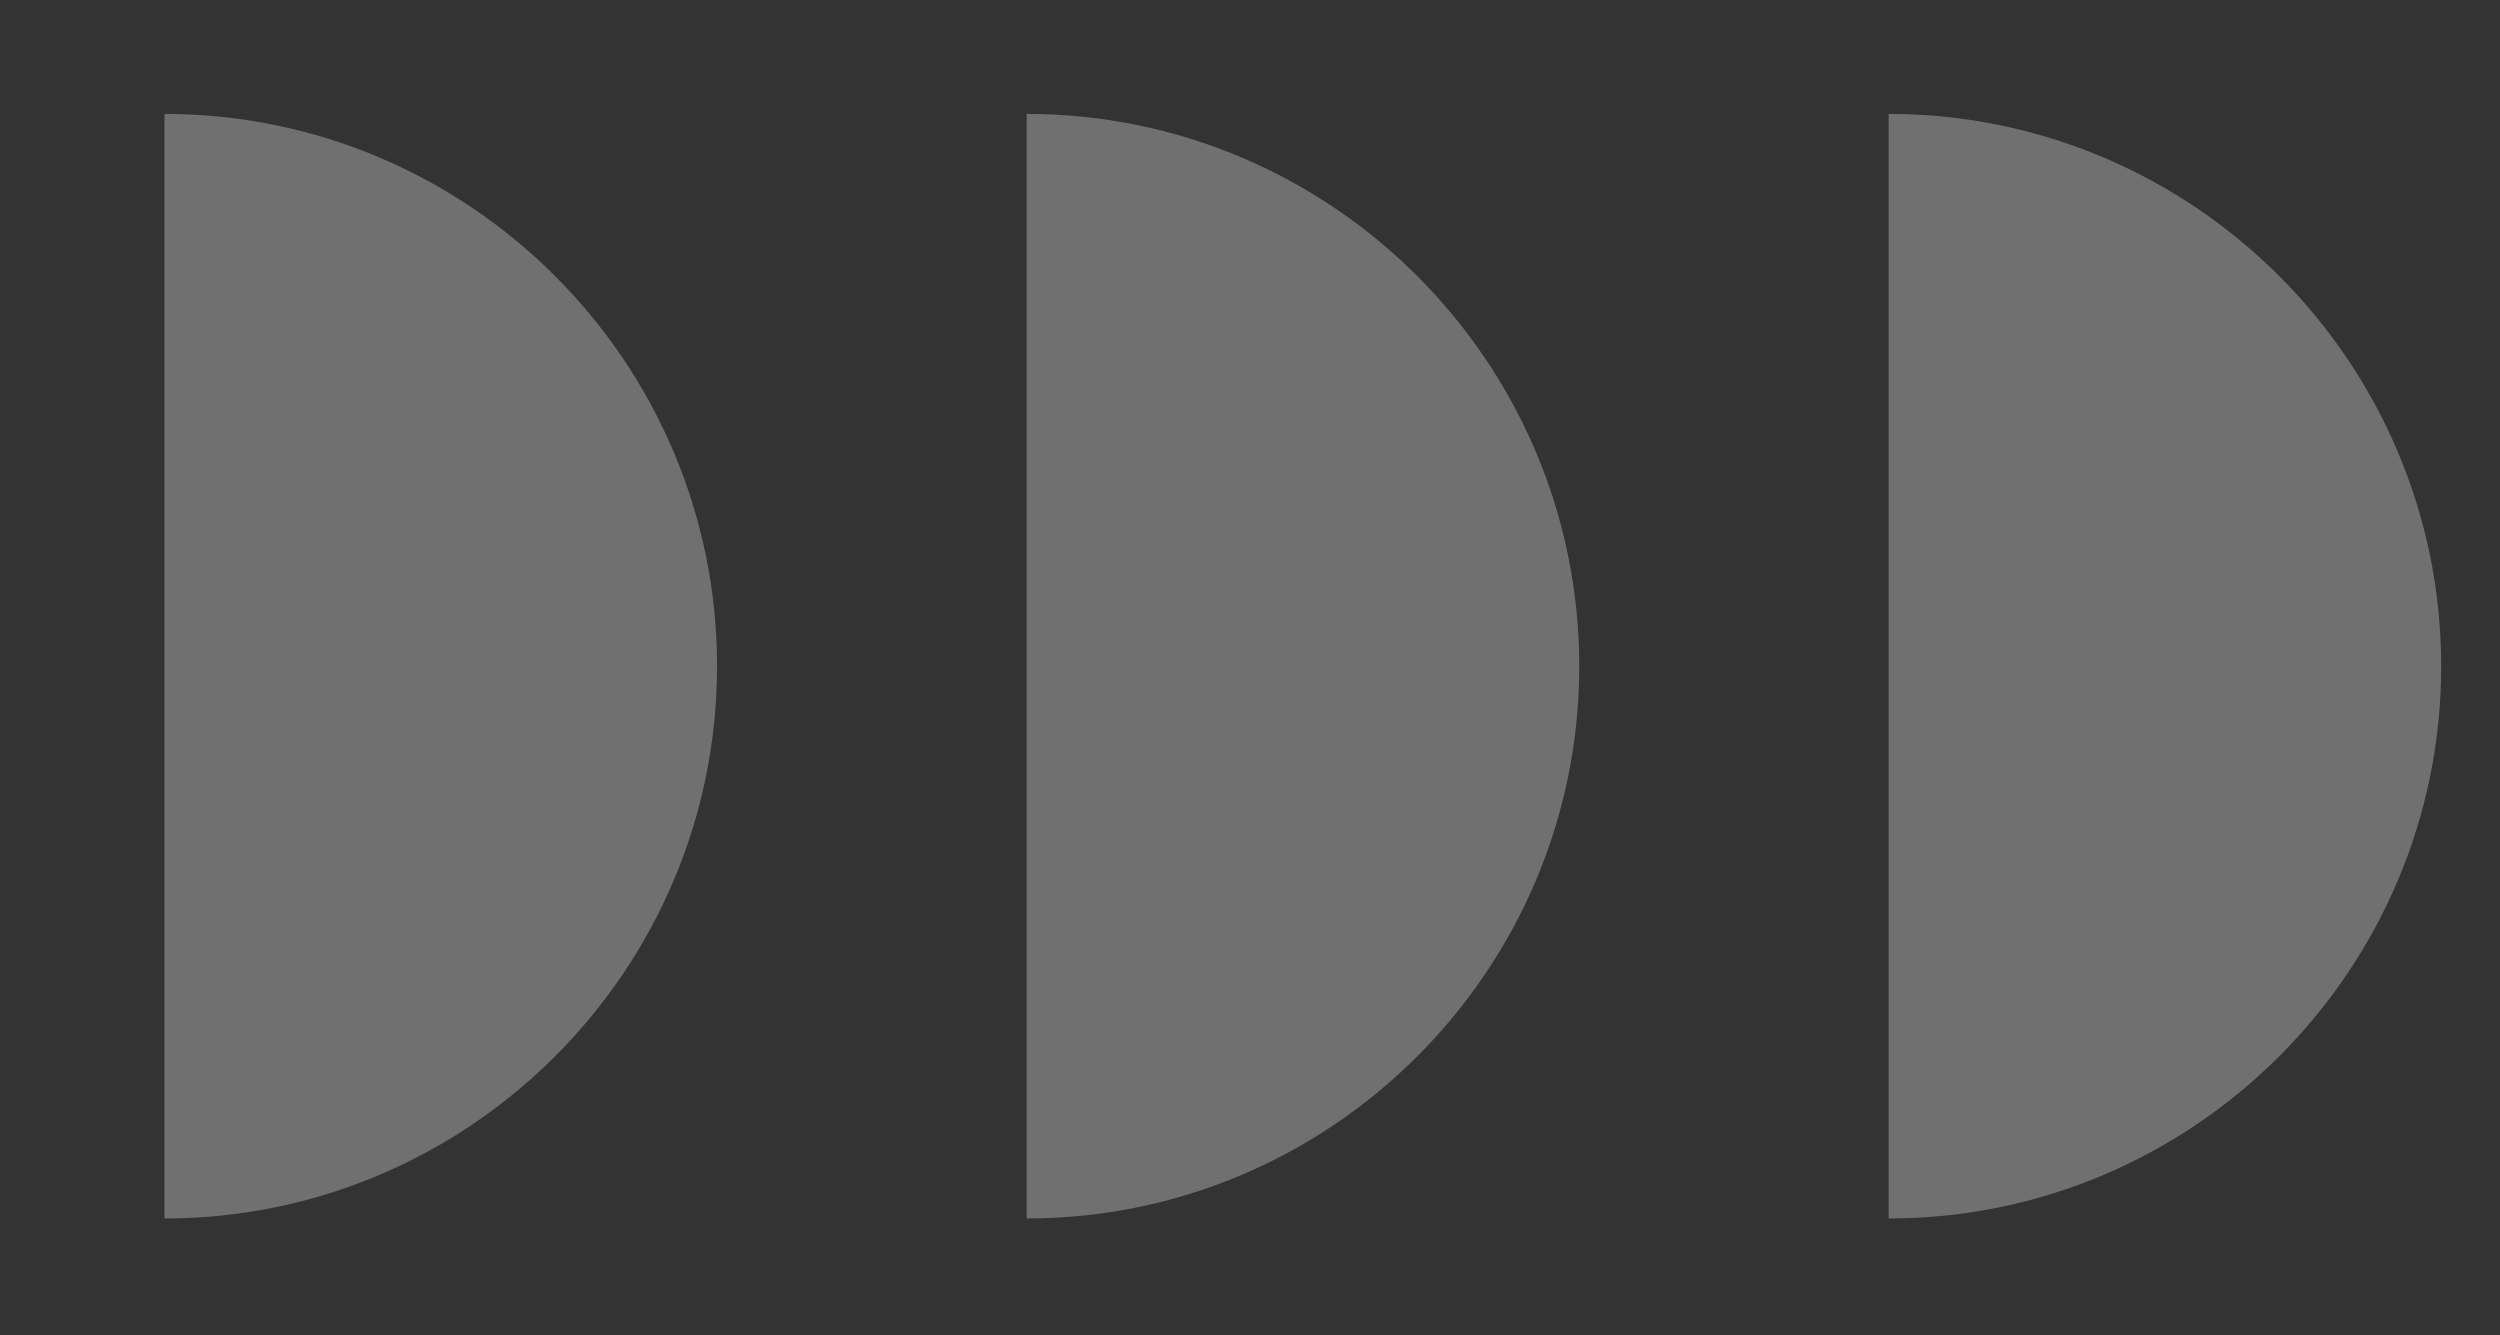 <svg width="88" height="47" viewBox="0 0 88 47" fill="none" xmlns="http://www.w3.org/2000/svg" xmlns:xlink="http://www.w3.org/1999/xlink">
	<rect x="0" y="0" width="88" height="47" fill="#333333" stroke="none"/>
	<desc>
			Created with Pixso.
	</desc>
	<defs/>
	<g opacity="0.3">
		<path id="Vector" d="M66.48 42.89C77.2 42.89 85.93 34.16 85.93 23.45C85.93 12.74 77.2 4.01 66.48 4.01L66.48 42.89Z" fill="#FFFFFF" fill-opacity="1" fill-rule="nonzero"/>
		<path id="Vector" d="M36.14 42.89C46.86 42.89 55.59 34.16 55.59 23.45C55.59 12.74 46.86 4.01 36.14 4.01L36.14 42.89Z" fill="#FFFFFF" fill-opacity="1" fill-rule="nonzero"/>
		<path id="Vector" d="M5.79 42.89C16.51 42.89 25.24 34.16 25.24 23.45C25.24 12.74 16.51 4.01 5.79 4.01L5.79 42.89Z" fill="#FFFFFF" fill-opacity="1" fill-rule="nonzero"/>
	</g>
</svg>
